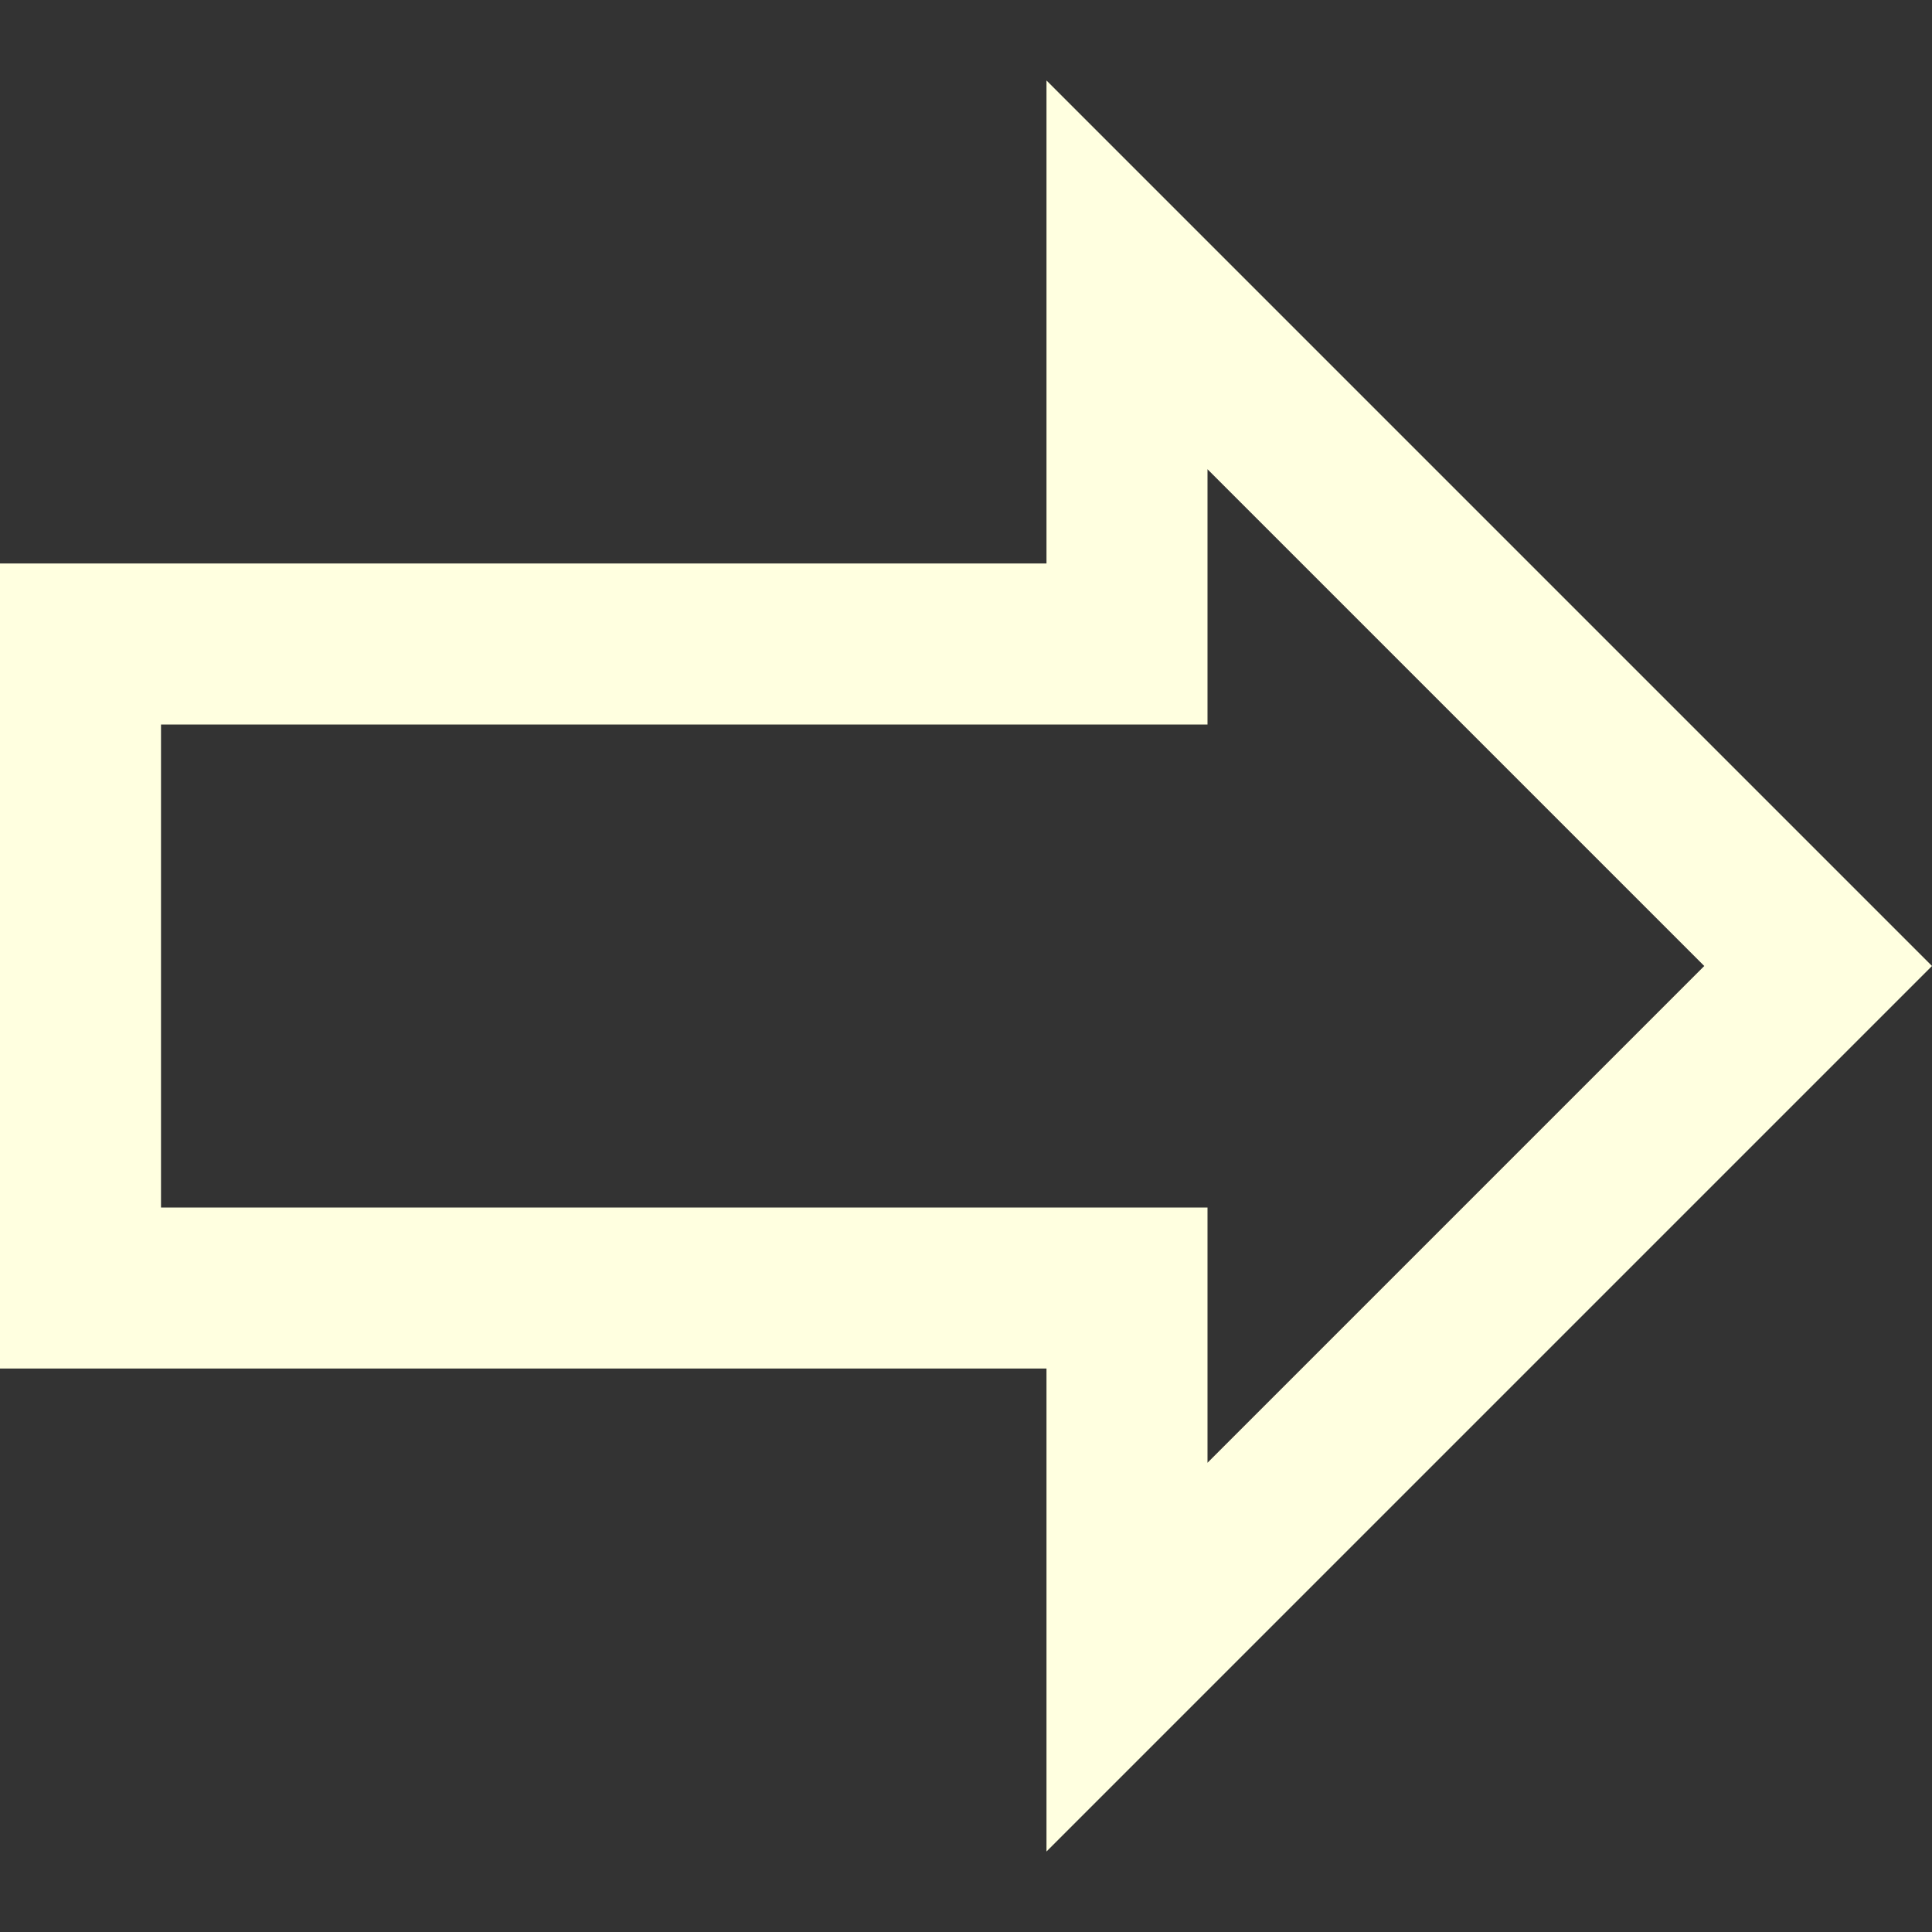<svg width="80" height="80" viewBox="0 0 80 80" fill="none" xmlns="http://www.w3.org/2000/svg">
<rect x="0" y="0" width="80" height="80" fill="#333333" stroke="none"/>
<path d="M50 19.43L70.57 40L50 60.57V50H6.667V30H50V19.43V19.43ZM43.333 3.333V23.333H0V56.667H43.333V76.667L80 40L43.333 3.333Z" fill="#FFFFE0"/>
</svg>
